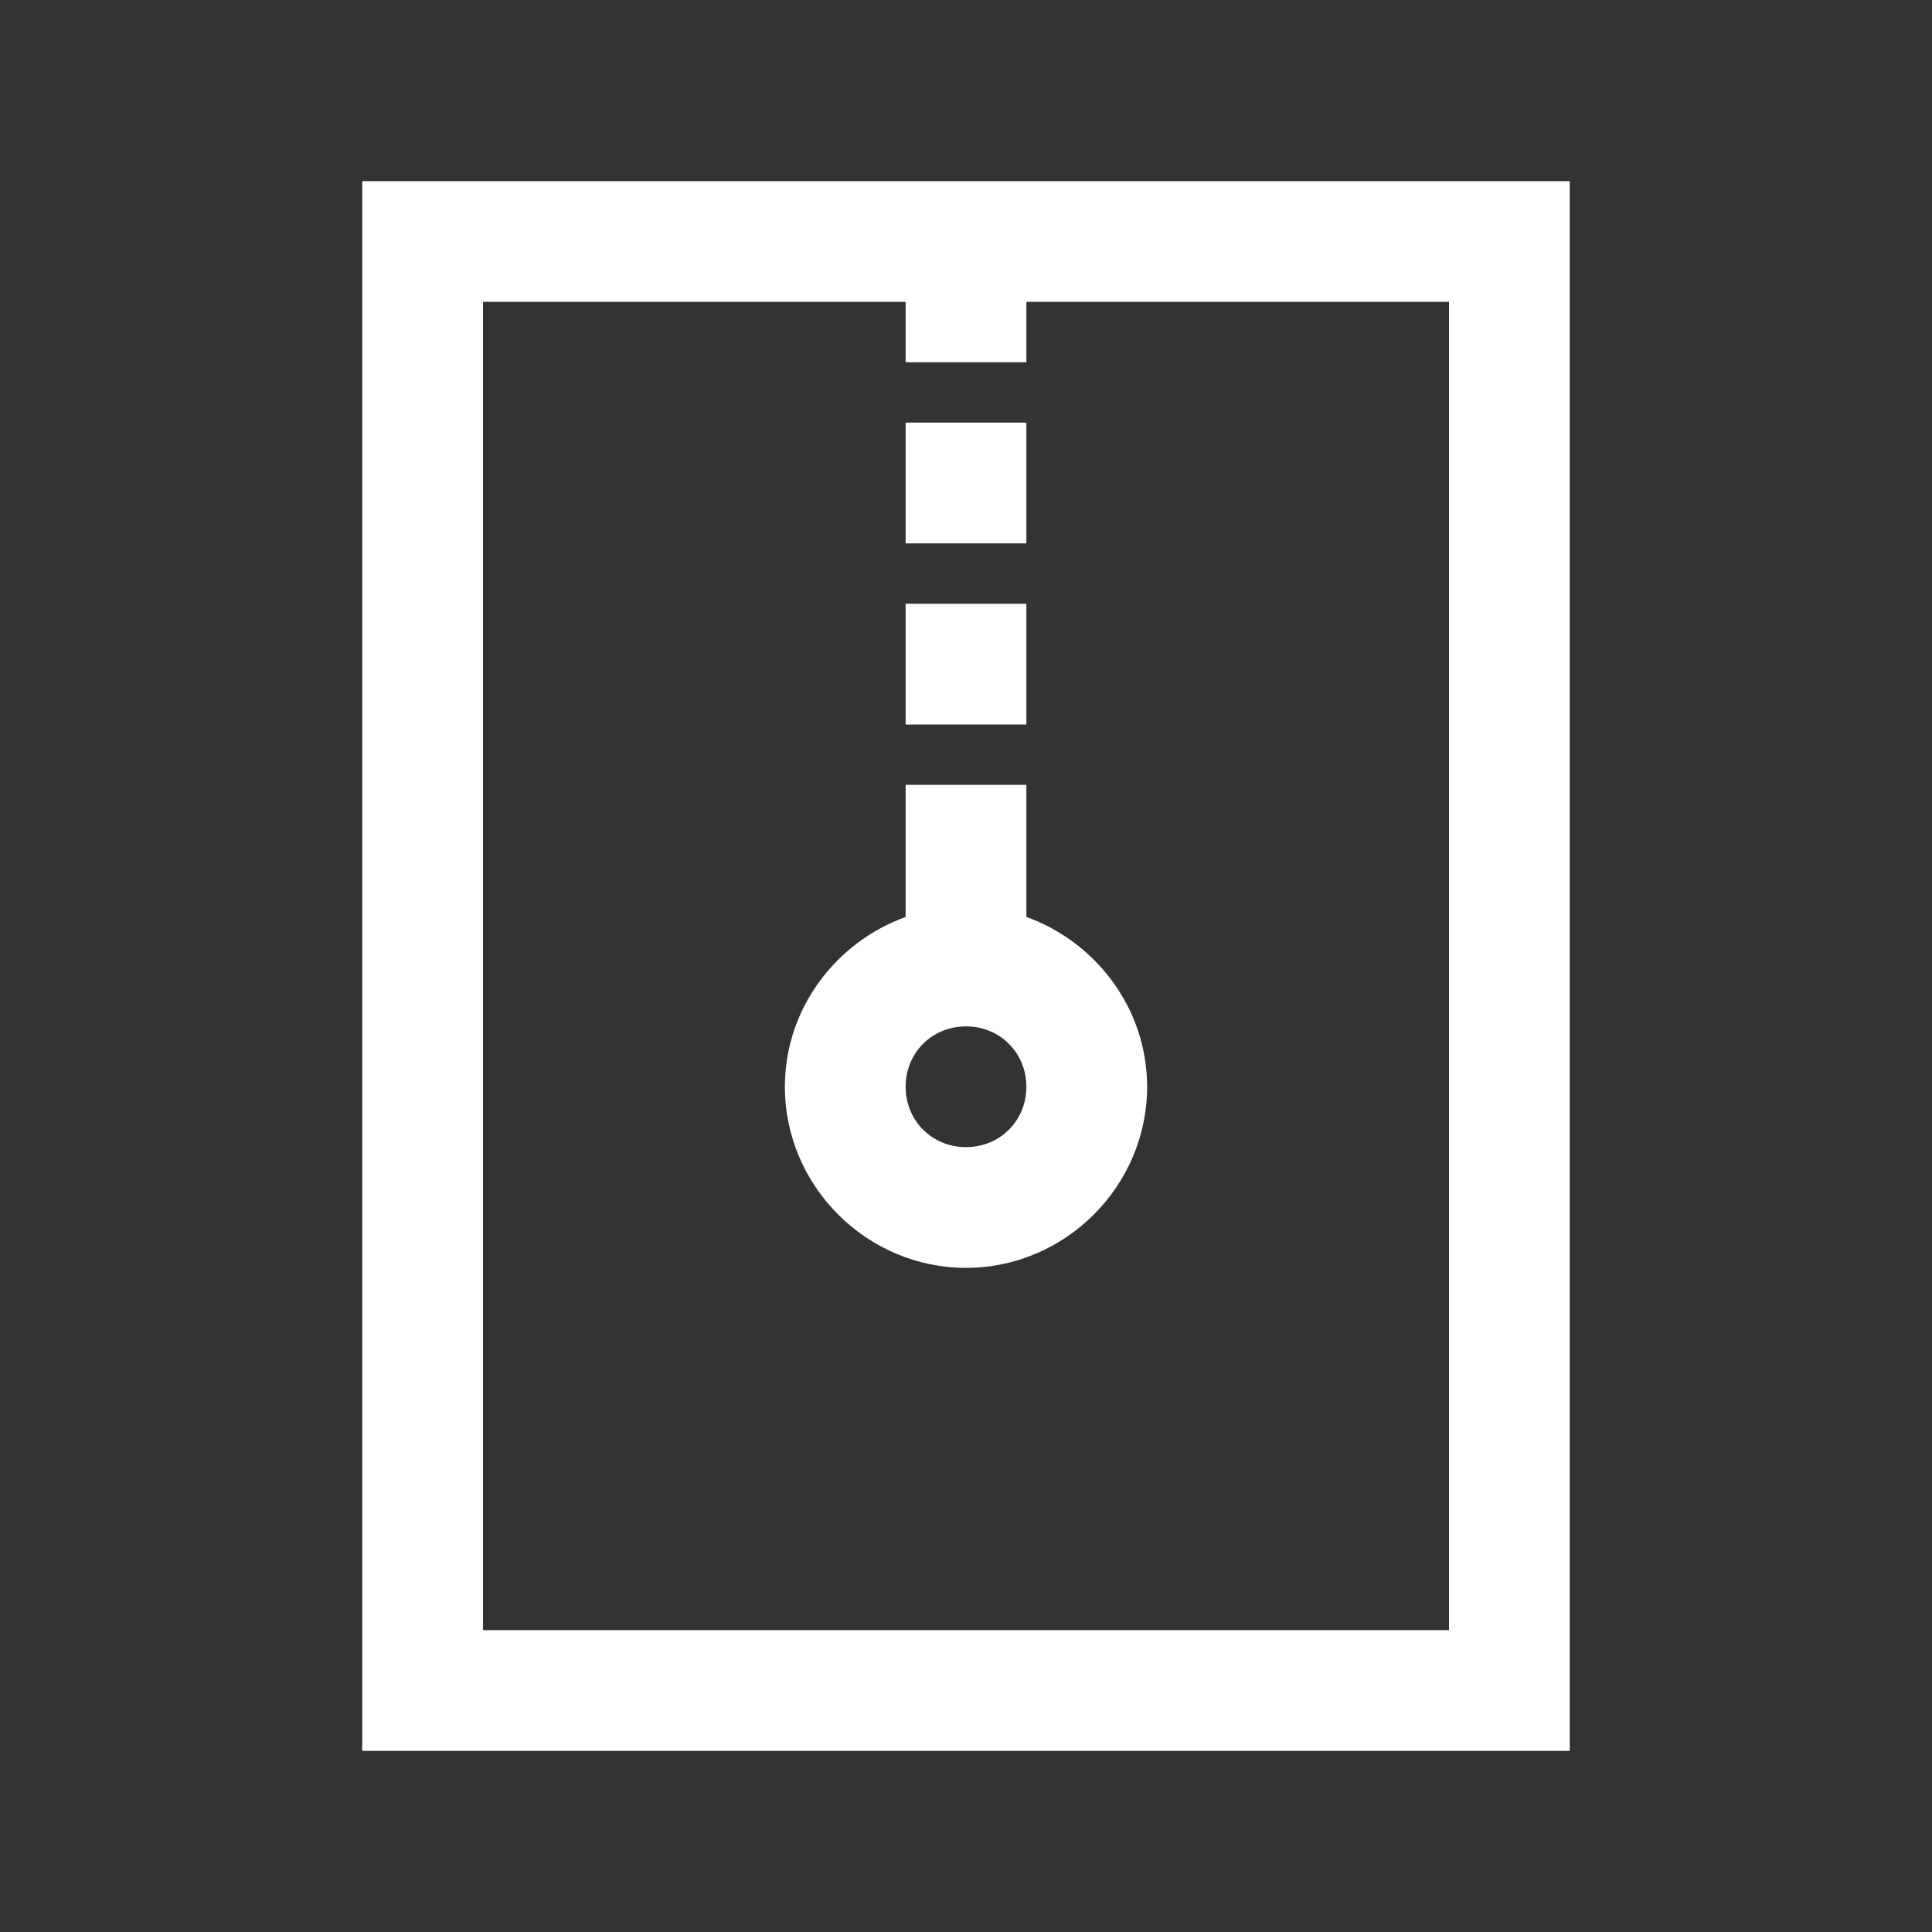 <?xml version="1.0" standalone="no"?><!DOCTYPE svg PUBLIC "-//W3C//DTD SVG 1.1//EN" "http://www.w3.org/Graphics/SVG/1.1/DTD/svg11.dtd"><svg t="1683453397020" class="icon" viewBox="0 0 1024 1024" version="1.1" xmlns="http://www.w3.org/2000/svg" p-id="9803" xmlns:xlink="http://www.w3.org/1999/xlink" width="128" height="128"><rect x="0" y="0" width="1024" height="1024" fill="#333333" stroke="none"/><path d="M192 96v832h640V96z m64 64h224v32h64V160h224v704H256z m224 64v64h64V224z m0 96v64h64v-64z m0 96v70.016c-36.992 13.344-64 48.608-64 89.984 0 52.64 43.36 96 96 96s96-43.36 96-96c0-41.376-27.008-76.64-64-90.016V416z m32 128c18.016 0 32 14.016 32 32 0 18.016-14.016 32-32 32-18.016 0-32-14.016-32-32 0-18.016 14.016-32 32-32z" p-id="9804" fill="#ffffff"></path></svg>